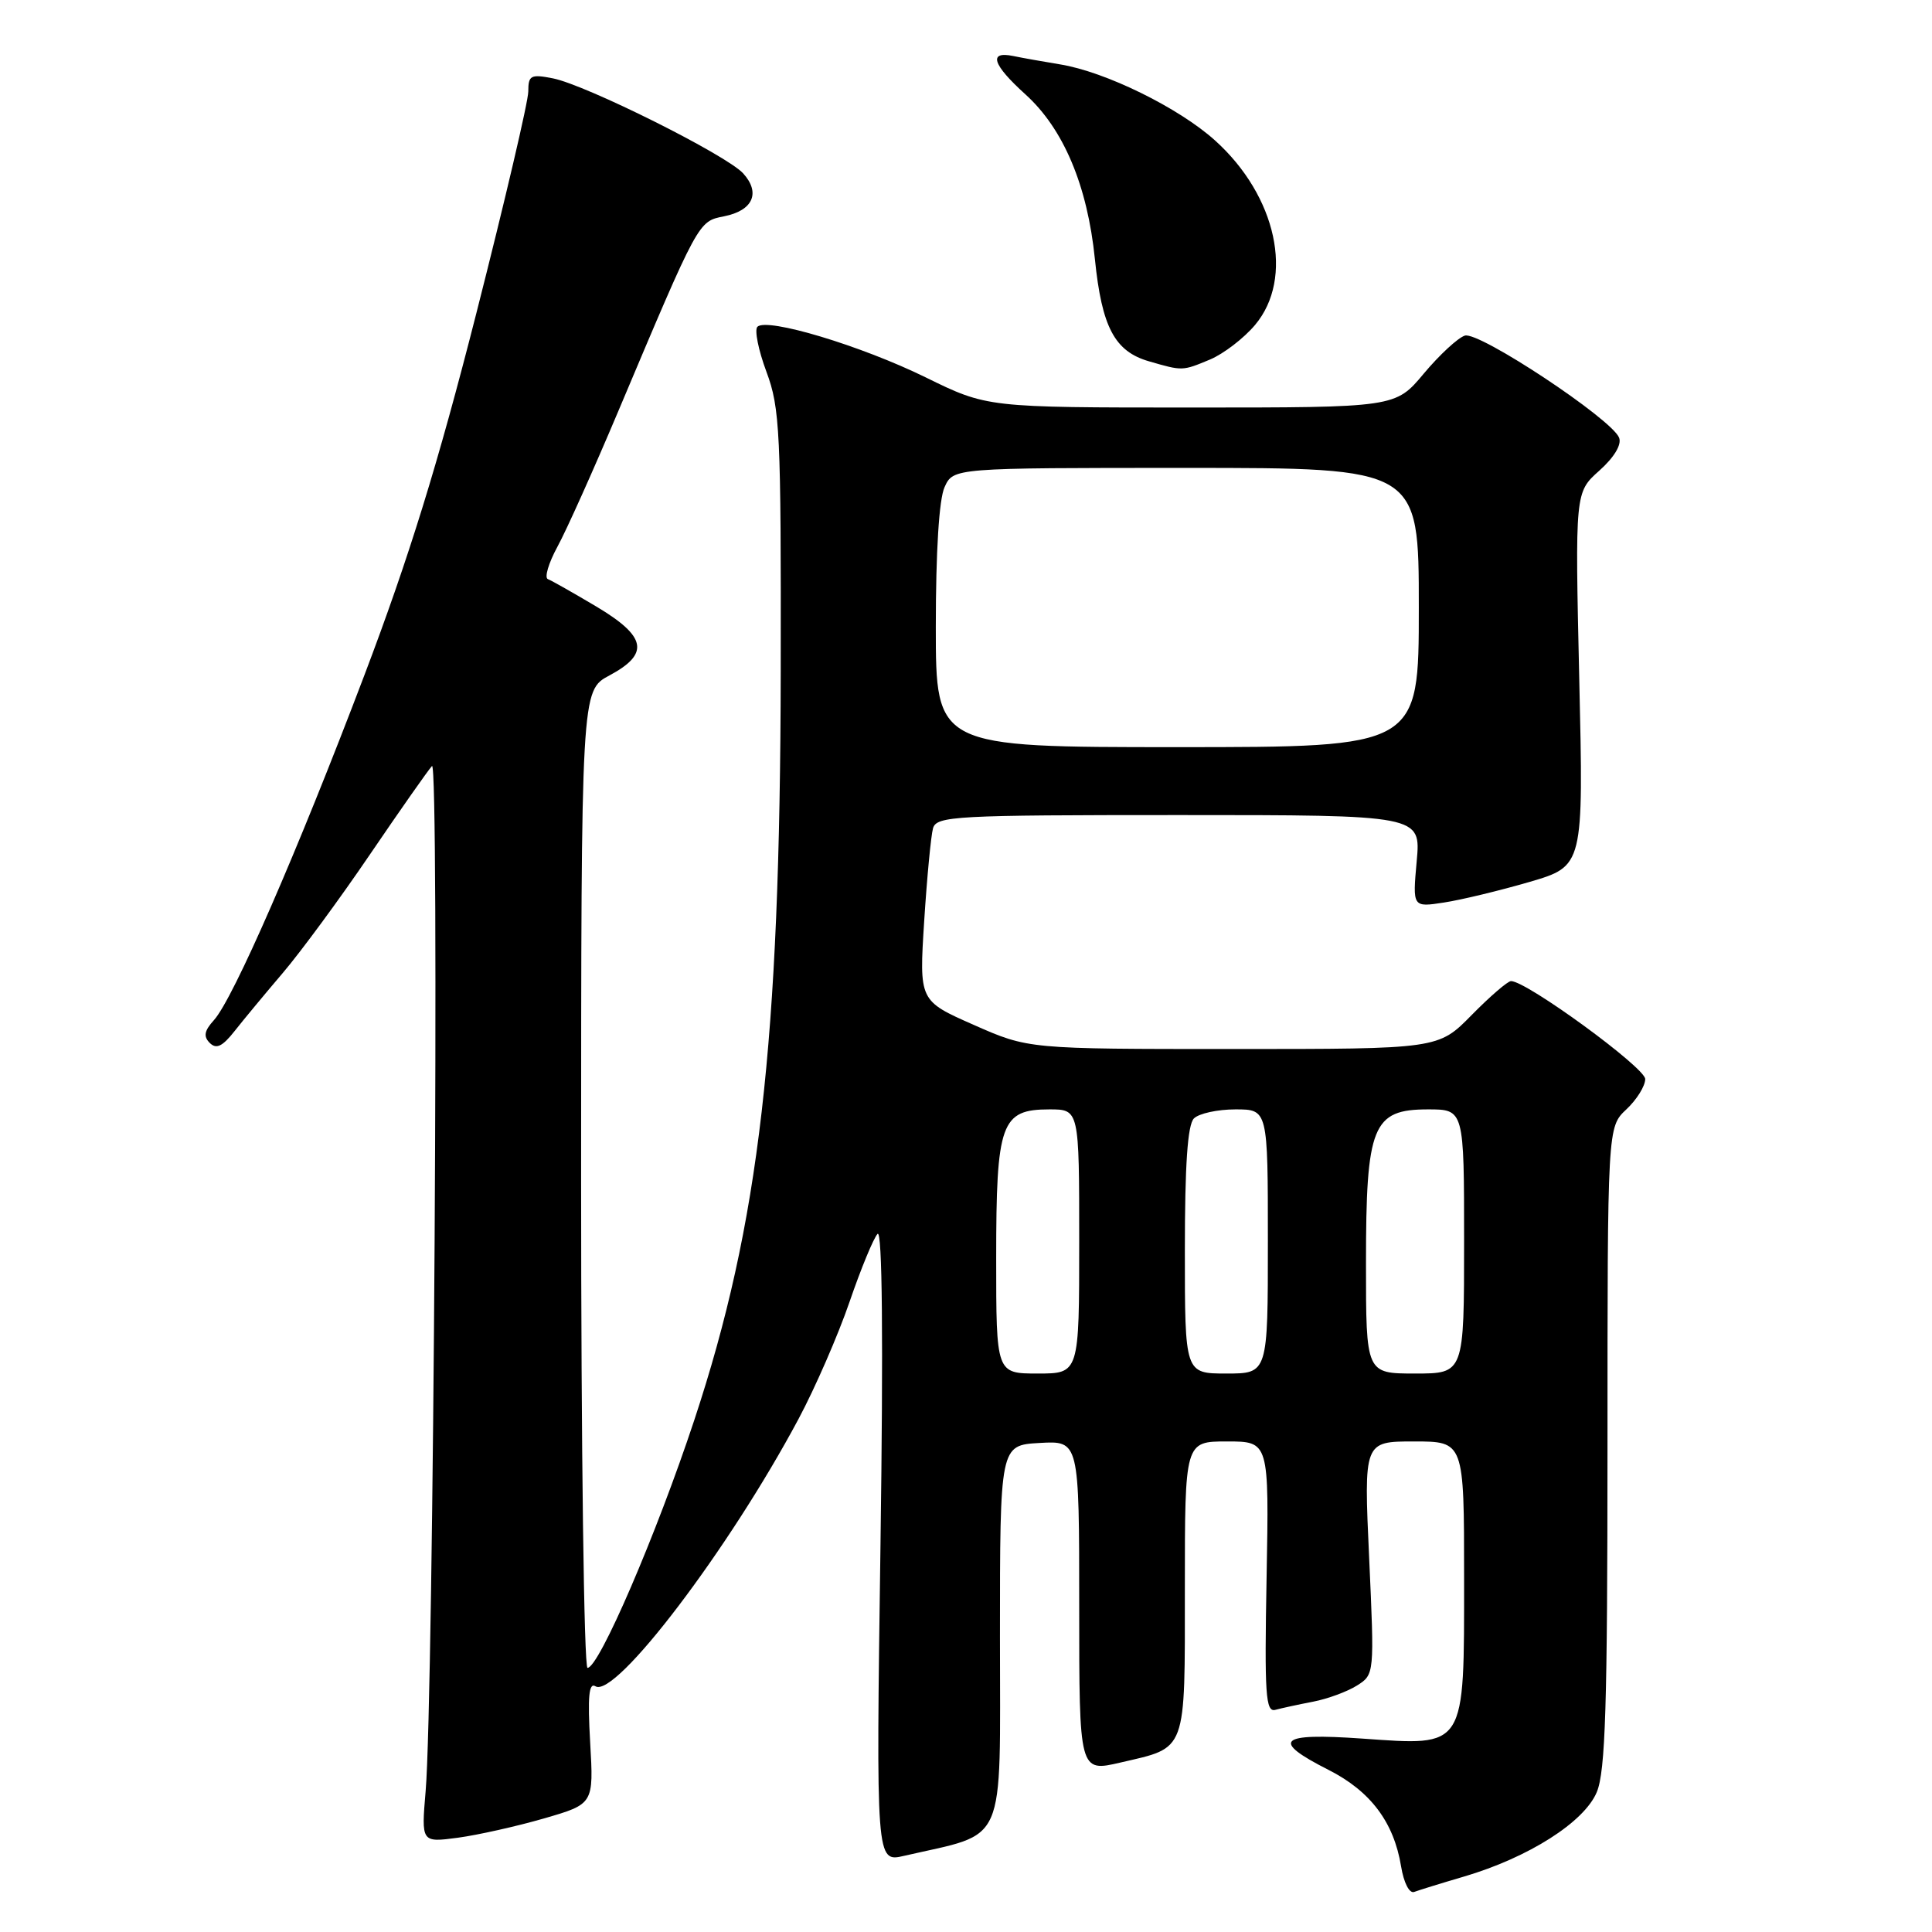 <?xml version="1.0" encoding="UTF-8" standalone="no"?>
<!DOCTYPE svg PUBLIC "-//W3C//DTD SVG 1.1//EN" "http://www.w3.org/Graphics/SVG/1.1/DTD/svg11.dtd" >
<svg xmlns="http://www.w3.org/2000/svg" xmlns:xlink="http://www.w3.org/1999/xlink" version="1.1" viewBox="0 0 256 256">
 <g >
 <path fill="currentColor"
d=" M 194.00 248.65 C 202.55 246.13 209.92 241.44 211.58 237.47 C 212.73 234.71 213.00 226.06 213.00 191.71 C 213.00 149.35 213.00 149.35 215.50 147.00 C 216.88 145.71 218.00 143.90 218.00 142.98 C 218.00 141.47 202.29 130.00 200.22 130.00 C 199.78 130.00 197.43 132.03 195.00 134.50 C 190.58 139.00 190.58 139.00 163.42 139.00 C 136.26 139.00 136.26 139.00 129.02 135.80 C 121.79 132.61 121.79 132.61 122.46 122.05 C 122.83 116.25 123.36 110.71 123.63 109.75 C 124.10 108.13 126.52 108.00 156.21 108.00 C 188.28 108.00 188.28 108.00 187.72 114.11 C 187.17 120.23 187.17 120.23 191.33 119.59 C 193.63 119.24 198.72 118.01 202.67 116.86 C 209.83 114.76 209.83 114.76 209.26 90.00 C 208.70 65.24 208.70 65.24 211.91 62.37 C 213.89 60.60 214.90 58.92 214.54 58.00 C 213.58 55.53 195.97 43.87 194.10 44.47 C 193.18 44.76 190.73 47.03 188.66 49.50 C 184.90 54.00 184.90 54.00 157.85 54.00 C 130.80 54.00 130.80 54.00 122.65 50.00 C 114.06 45.79 101.62 42.05 100.36 43.30 C 99.95 43.71 100.49 46.40 101.56 49.27 C 103.35 54.08 103.50 57.25 103.45 89.00 C 103.37 138.28 100.62 162.11 91.99 188.19 C 86.98 203.32 79.37 221.00 77.85 221.00 C 77.38 221.00 77.00 191.86 77.00 156.25 C 77.01 91.50 77.01 91.50 80.75 89.50 C 86.12 86.63 85.68 84.34 79.00 80.36 C 75.97 78.56 73.10 76.93 72.60 76.74 C 72.11 76.56 72.68 74.62 73.86 72.45 C 75.05 70.28 78.67 62.20 81.92 54.50 C 92.66 29.05 92.50 29.35 95.95 28.66 C 99.77 27.90 100.81 25.56 98.48 22.98 C 96.28 20.55 77.64 11.24 73.25 10.38 C 70.32 9.81 70.00 9.98 70.00 12.13 C 70.00 13.43 66.90 26.65 63.12 41.50 C 58.02 61.52 54.18 73.93 48.27 89.50 C 39.35 113.00 30.91 132.33 28.35 135.17 C 27.07 136.58 26.93 137.33 27.79 138.19 C 28.66 139.06 29.47 138.67 31.08 136.63 C 32.25 135.14 35.14 131.66 37.49 128.90 C 39.84 126.14 45.04 119.08 49.04 113.19 C 53.04 107.31 56.73 102.05 57.24 101.50 C 58.23 100.44 57.46 224.95 56.40 237.32 C 55.82 244.15 55.82 244.15 60.66 243.51 C 63.32 243.15 68.46 242.00 72.09 240.95 C 78.67 239.04 78.67 239.04 78.20 230.88 C 77.85 224.80 78.03 222.90 78.90 223.44 C 81.55 225.08 96.61 205.25 105.82 188.00 C 108.02 183.88 111.06 176.90 112.57 172.50 C 114.08 168.10 115.75 164.05 116.28 163.50 C 116.91 162.85 117.05 177.44 116.67 204.63 C 116.08 246.77 116.08 246.77 119.79 245.91 C 133.56 242.74 132.50 245.16 132.50 216.95 C 132.50 191.50 132.50 191.50 137.75 191.20 C 143.00 190.90 143.00 190.90 143.00 212.86 C 143.00 234.82 143.00 234.82 148.49 233.54 C 157.34 231.49 157.00 232.41 157.00 210.38 C 157.00 191.00 157.00 191.00 162.58 191.00 C 168.16 191.00 168.16 191.00 167.83 208.99 C 167.54 224.60 167.70 226.92 169.00 226.56 C 169.82 226.34 172.07 225.85 174.00 225.48 C 175.93 225.11 178.54 224.14 179.81 223.34 C 182.12 221.88 182.12 221.83 181.42 206.44 C 180.71 191.00 180.71 191.00 187.36 191.00 C 194.00 191.00 194.00 191.00 194.00 209.00 C 194.00 231.86 194.33 231.34 180.48 230.37 C 169.41 229.59 168.32 230.61 176.04 234.52 C 181.60 237.34 184.69 241.44 185.65 247.30 C 186.01 249.49 186.75 250.93 187.39 250.69 C 188.00 250.46 190.97 249.54 194.00 248.65 Z  M 160.33 47.64 C 162.12 46.89 164.81 44.83 166.30 43.06 C 171.52 36.85 169.17 25.98 161.01 18.62 C 156.20 14.28 146.46 9.50 140.46 8.53 C 138.28 8.17 135.49 7.68 134.25 7.42 C 130.92 6.74 131.51 8.56 135.88 12.51 C 140.92 17.07 144.09 24.58 145.08 34.34 C 146.00 43.36 147.70 46.57 152.26 47.88 C 156.71 49.17 156.66 49.17 160.33 47.64 Z  M 132.00 166.72 C 132.00 148.77 132.63 147.00 139.06 147.00 C 143.00 147.00 143.00 147.00 143.00 164.50 C 143.00 182.00 143.00 182.00 137.50 182.00 C 132.00 182.00 132.00 182.00 132.00 166.72 Z  M 157.00 165.70 C 157.00 154.36 157.36 149.04 158.20 148.20 C 158.86 147.54 161.33 147.00 163.70 147.00 C 168.00 147.00 168.00 147.00 168.00 164.50 C 168.00 182.00 168.00 182.00 162.50 182.00 C 157.00 182.00 157.00 182.00 157.00 165.70 Z  M 181.00 167.40 C 181.00 149.12 181.86 147.00 189.22 147.00 C 194.00 147.00 194.00 147.00 194.00 164.50 C 194.00 182.00 194.00 182.00 187.50 182.00 C 181.00 182.00 181.00 182.00 181.00 167.40 Z  M 124.00 83.05 C 124.00 73.07 124.43 66.14 125.16 64.55 C 126.32 62.00 126.32 62.00 157.16 62.00 C 188.00 62.00 188.00 62.00 188.00 80.50 C 188.00 99.00 188.00 99.00 156.00 99.00 C 124.00 99.00 124.00 99.00 124.00 83.05 Z "/>
</g>
</svg>